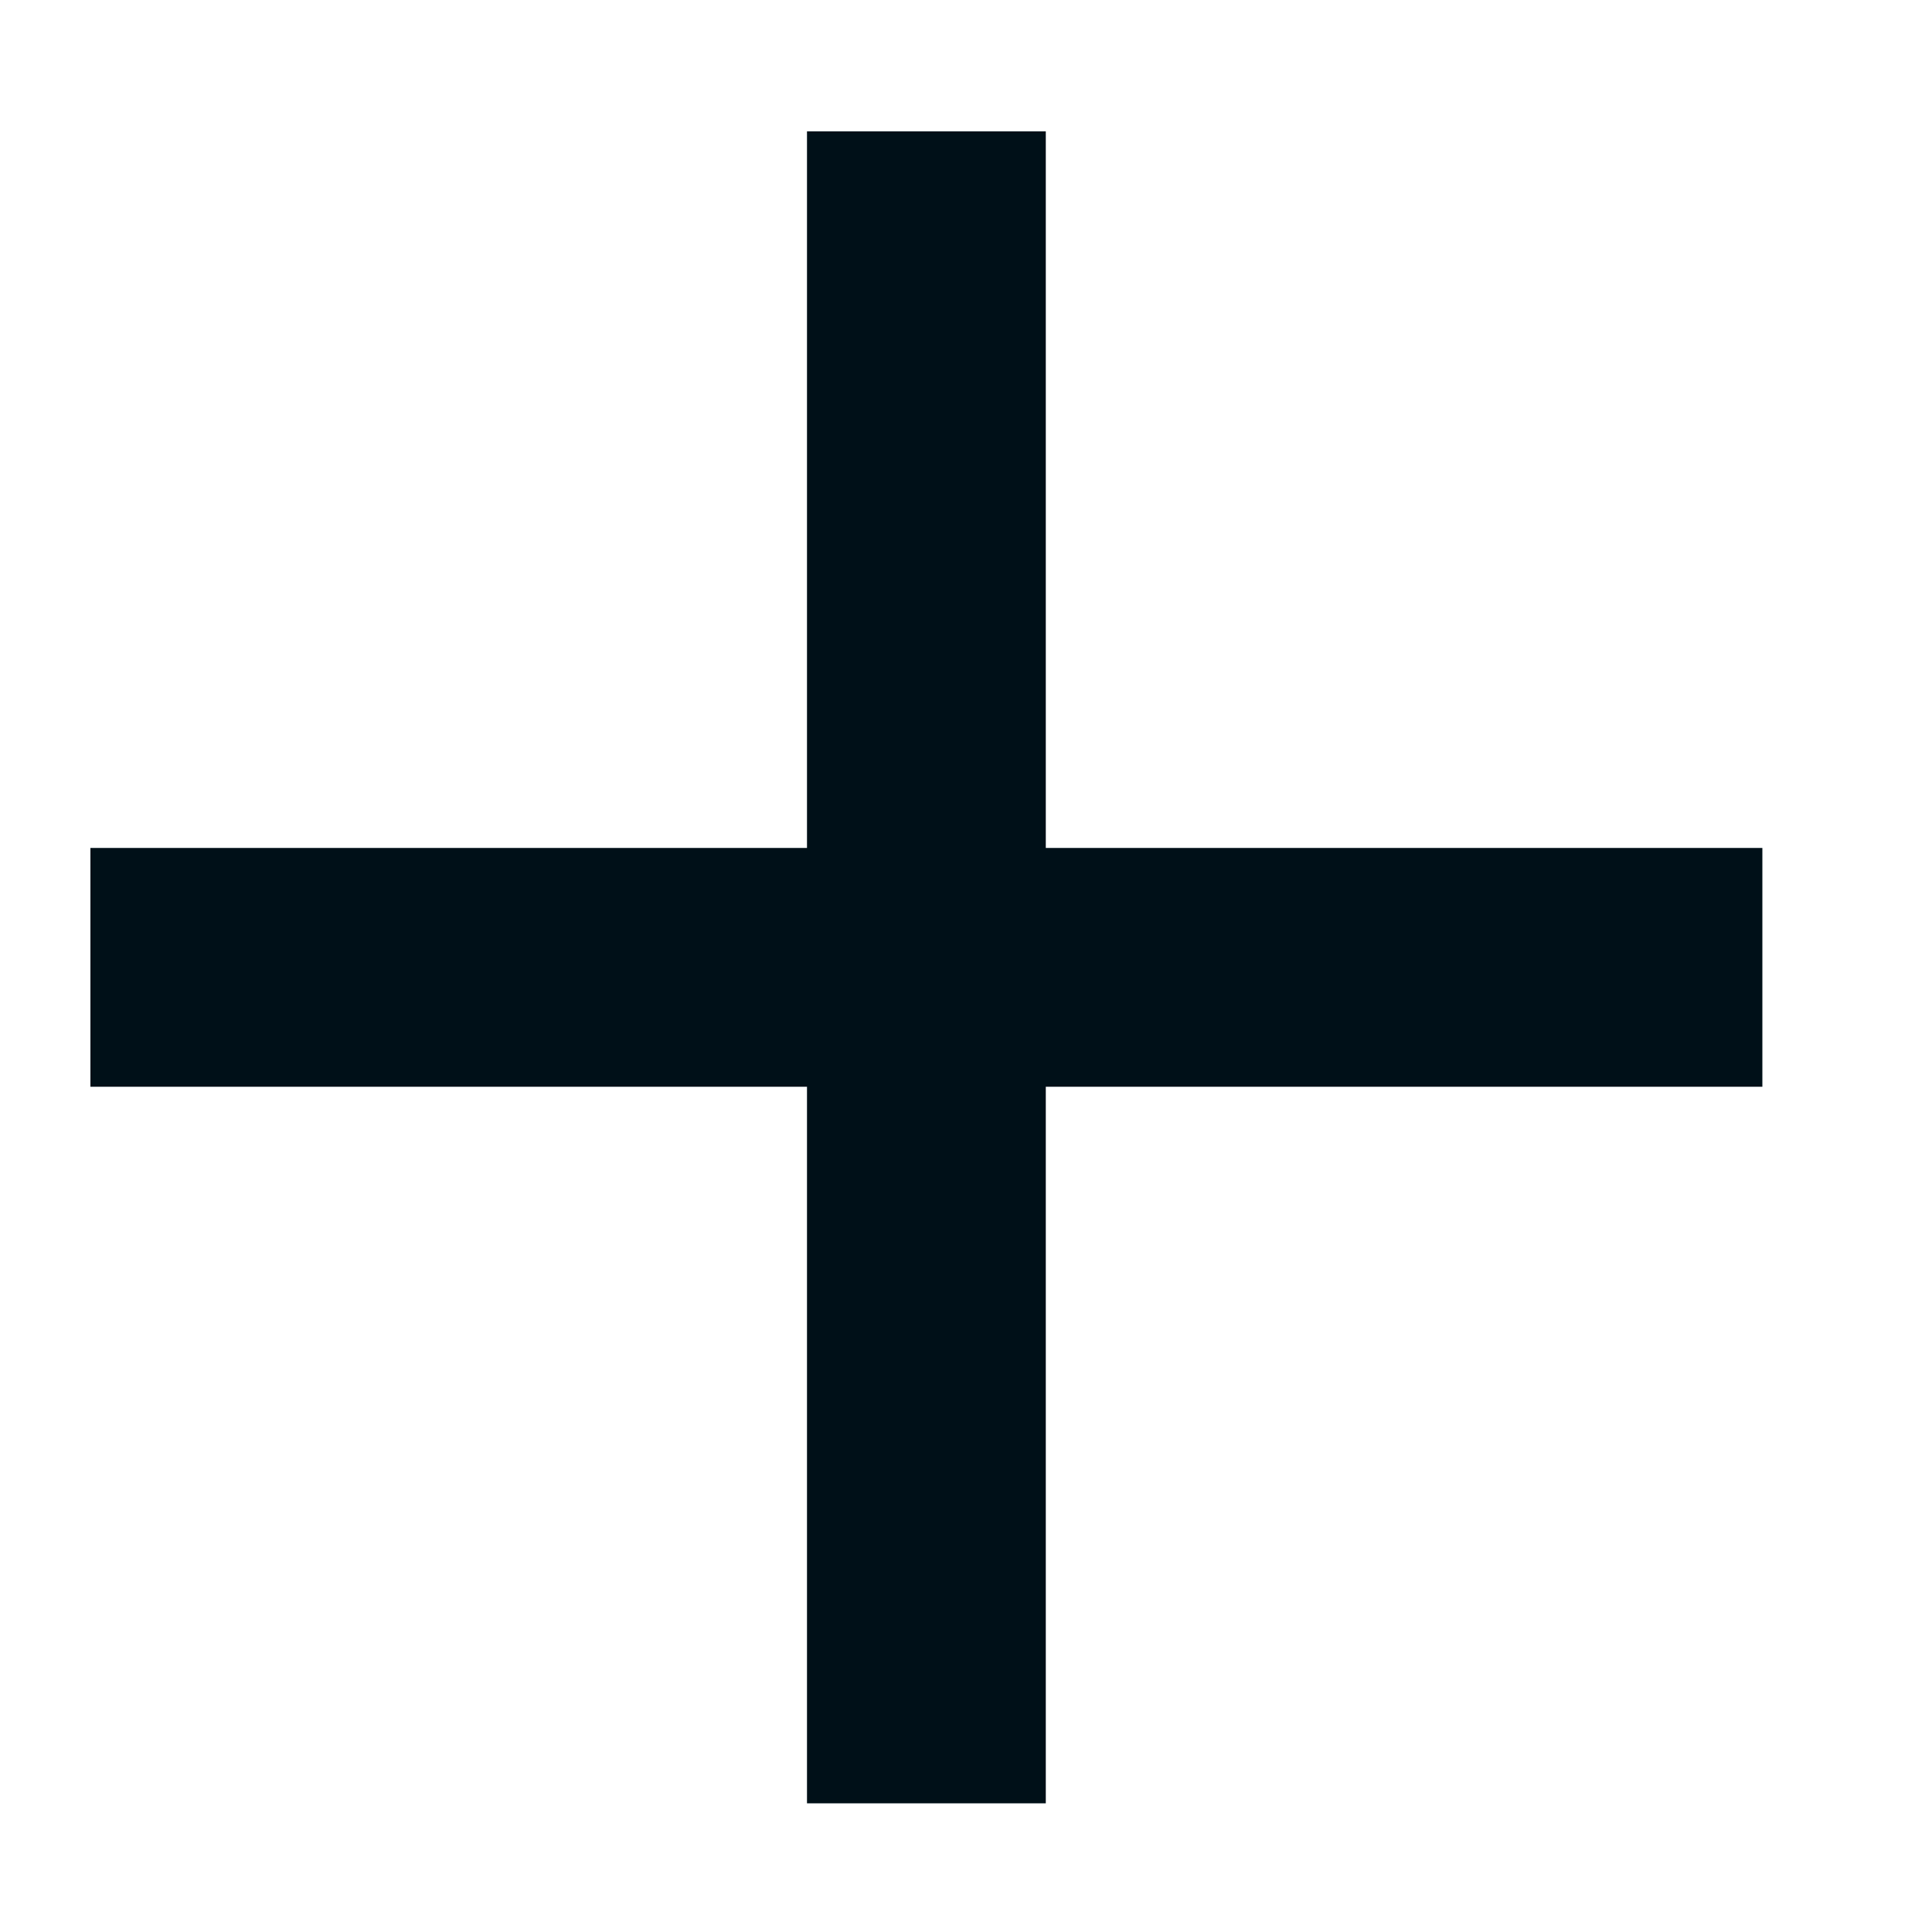 <svg width="10" height="10" viewBox="0 0 10 10" fill="none" xmlns="http://www.w3.org/2000/svg">
<path d="M4.177 4.389V0.68H5.413V4.389H9.122V5.625H5.413V9.334H4.177V5.625H0.468V4.389H4.177Z" fill="#001018"/>
</svg>
